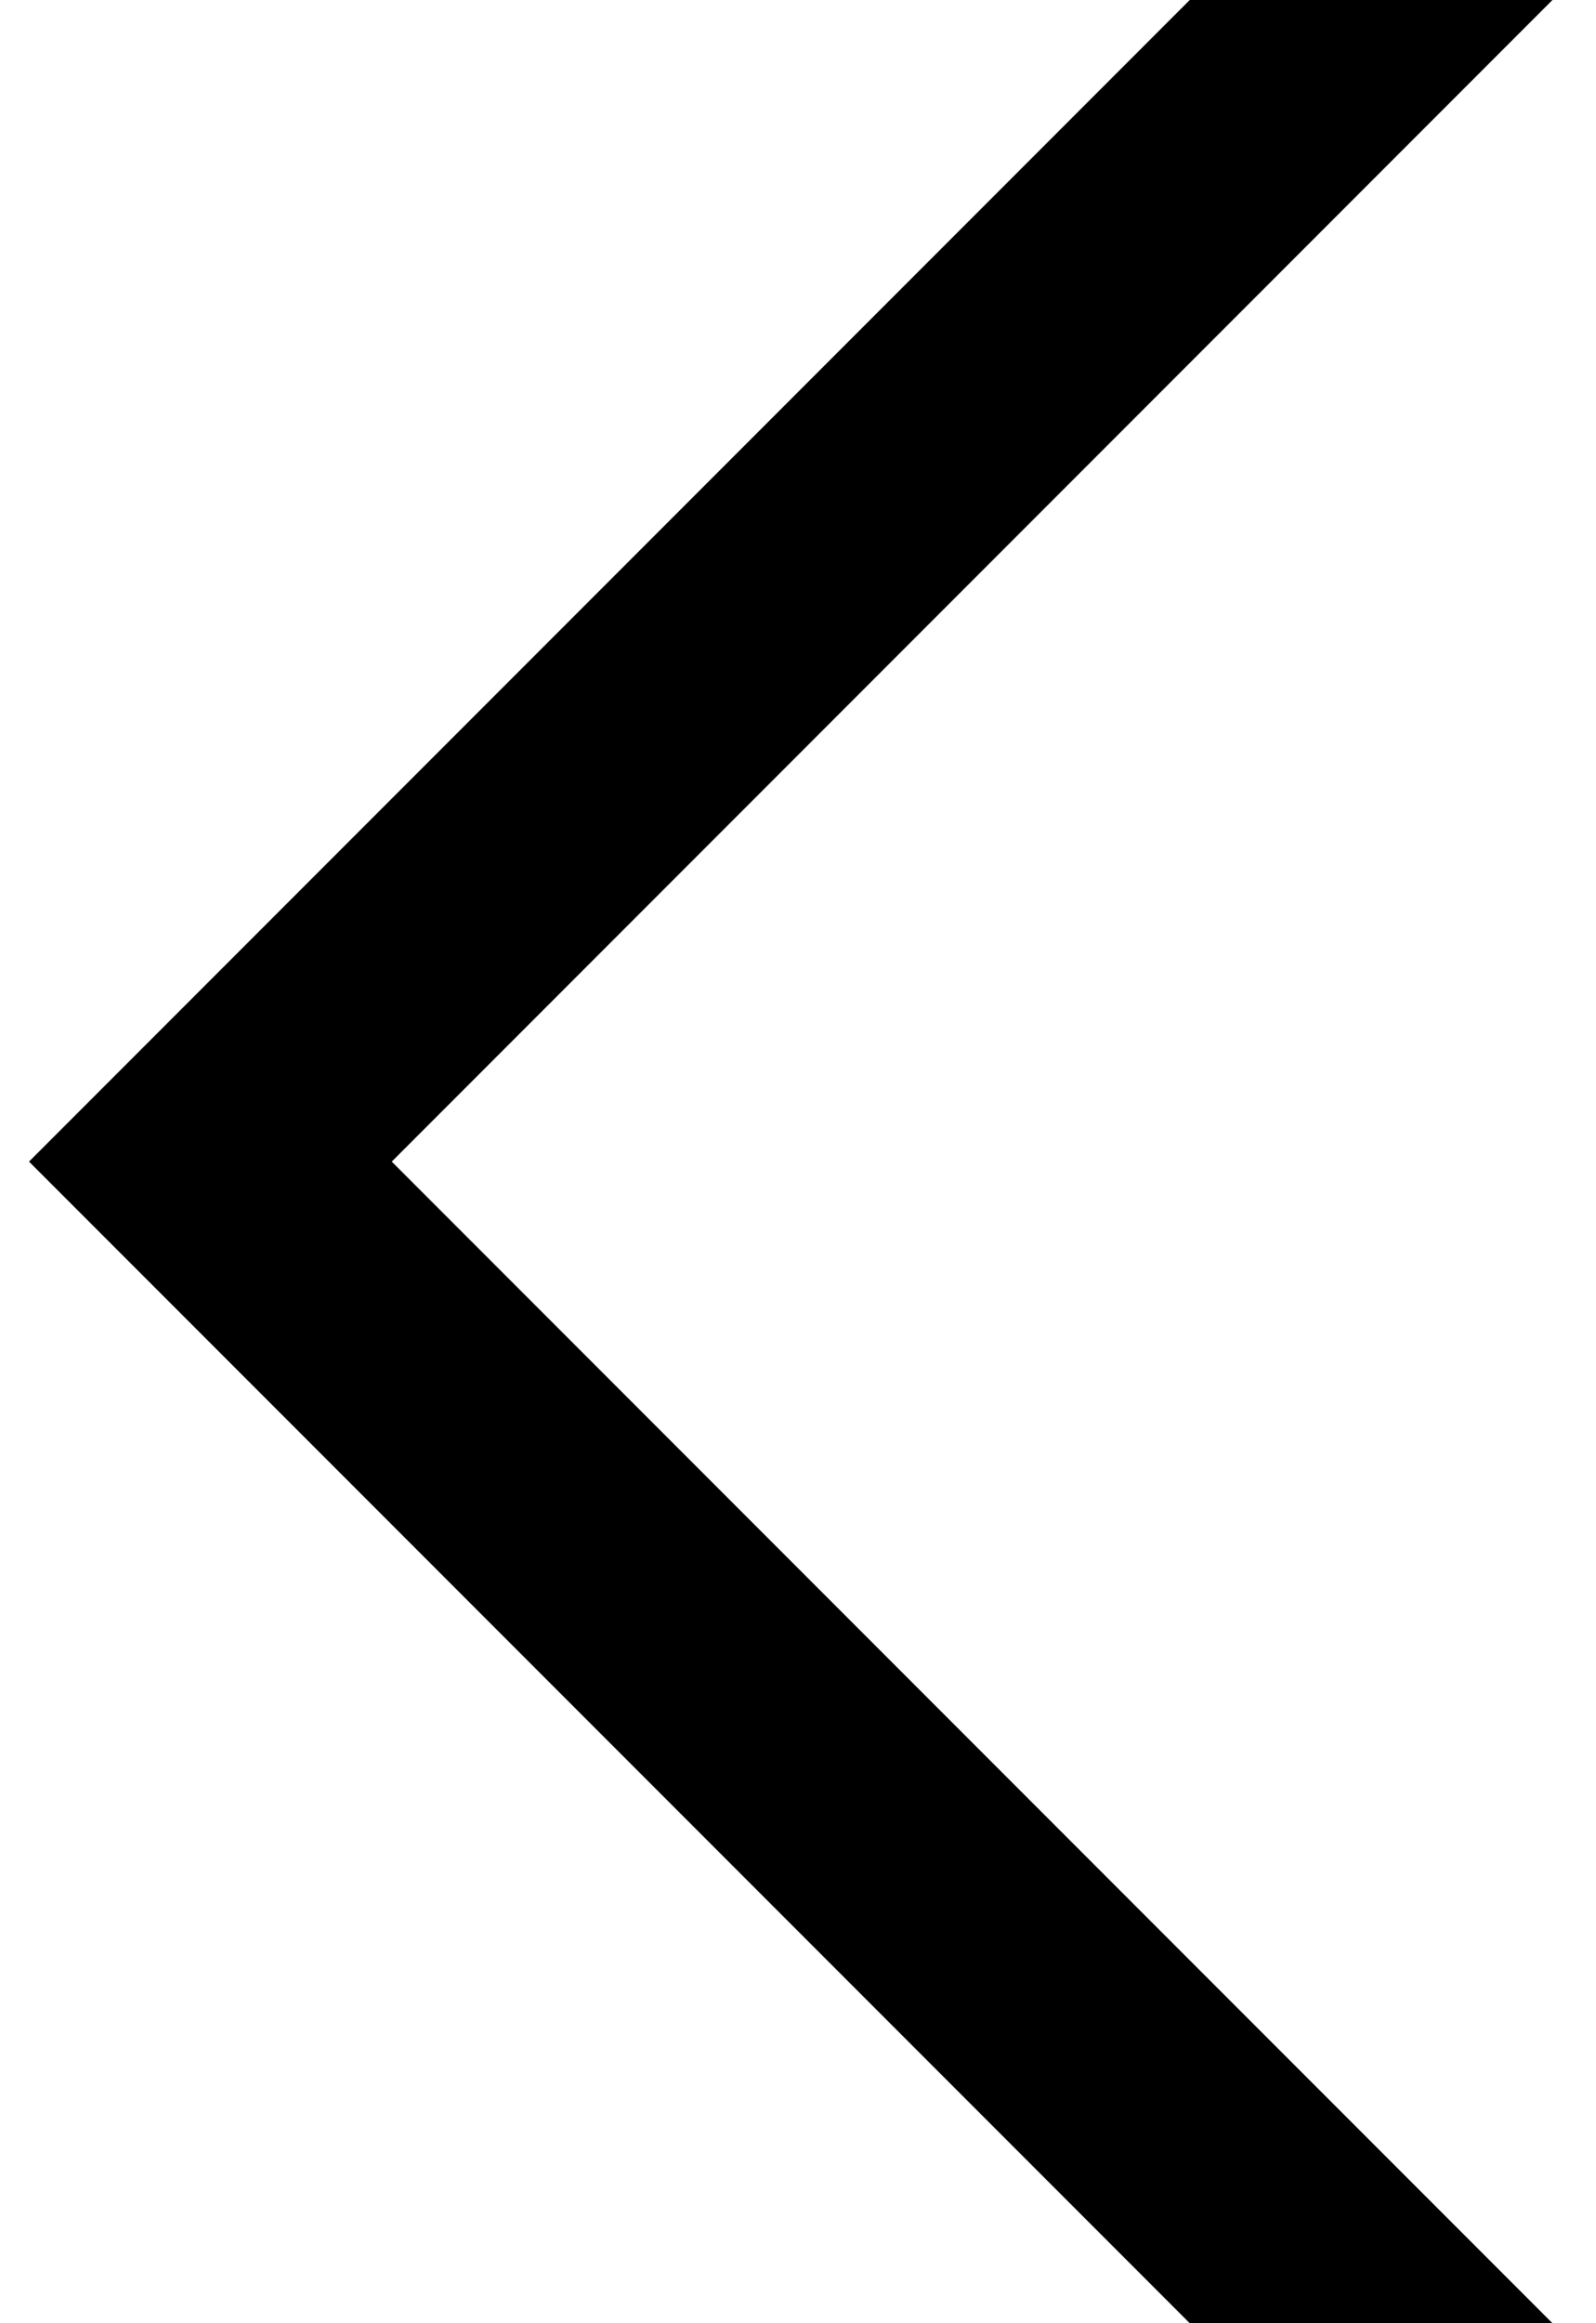 <svg id="chevron_left_thick-layer" xmlns="http://www.w3.org/2000/svg" viewBox="0 0 11 16"><defs><style>.cls-1{fill:none;}</style></defs><title>chevron_left_thick</title><g id="chevron_left_thick"><polygon points="10.7 16 2.7 8 10.7 0 8.2 0 0.2 8 8.2 16 10.7 16"/><rect class="cls-1" width="11" height="16"/></g></svg>
